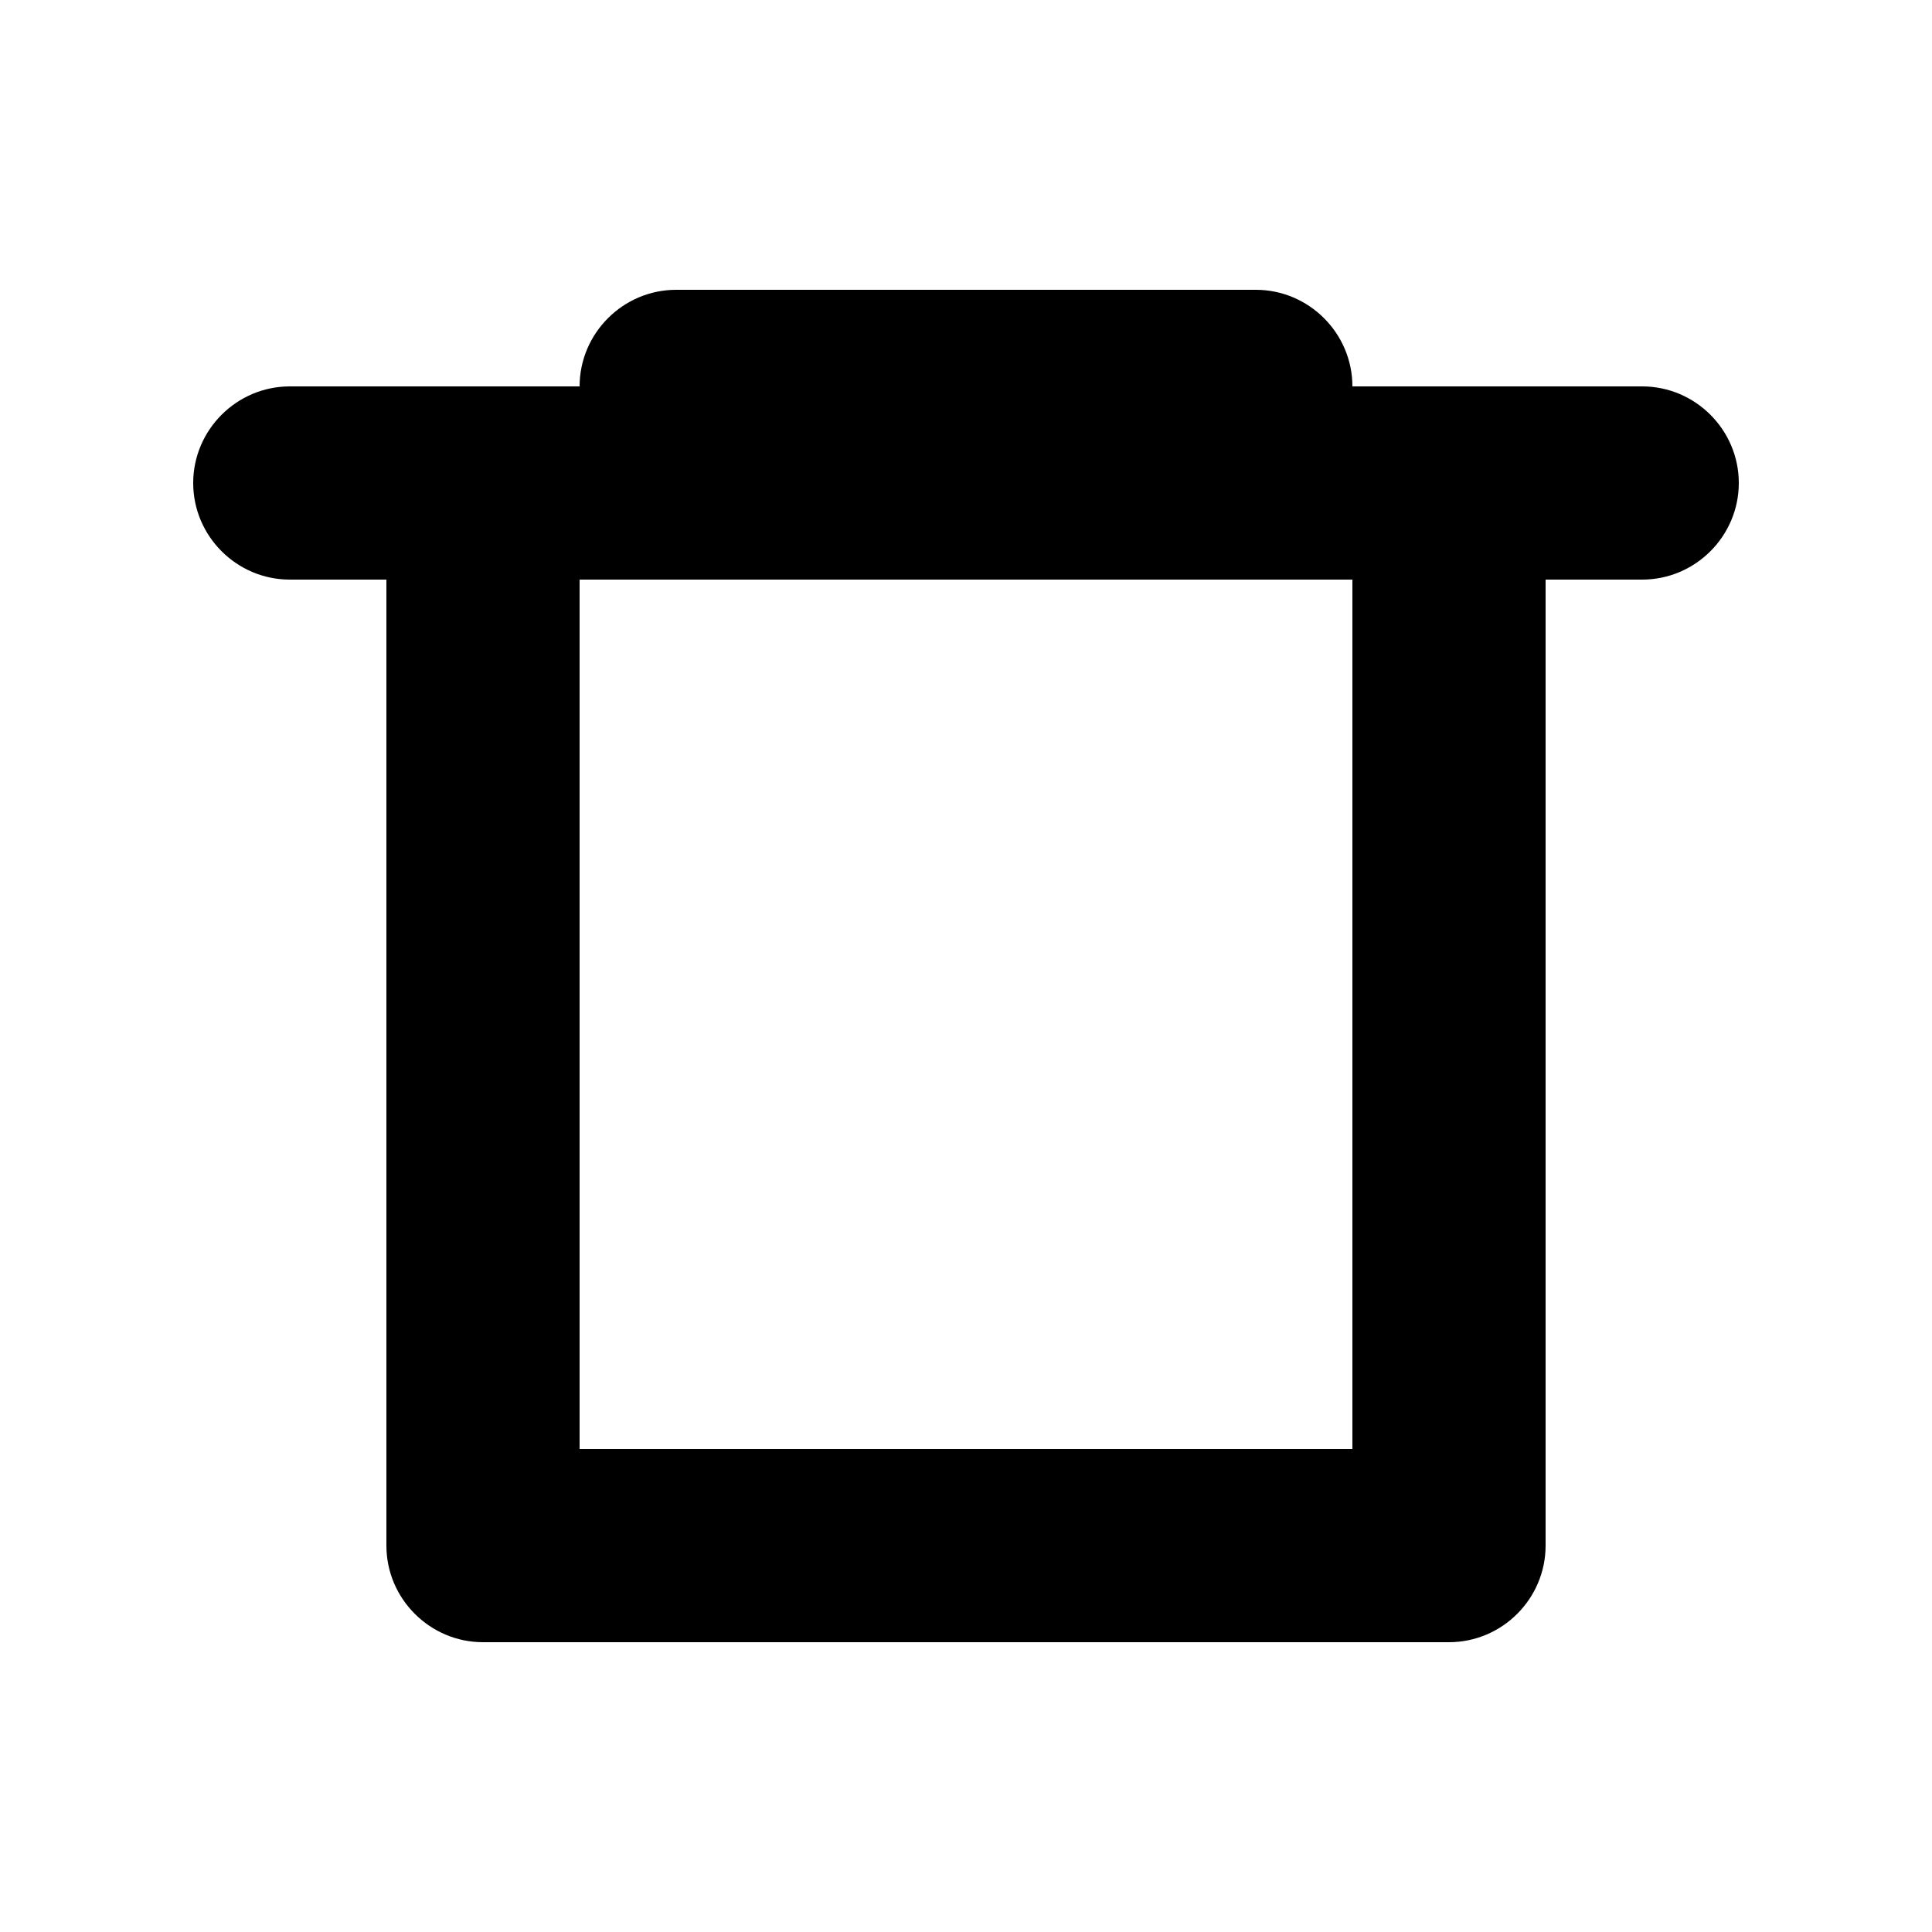 <svg xmlns="http://www.w3.org/2000/svg" width="20" height="20" fill="currentColor" viewBox="0 0 20 20"><path d="M17 4h-3c0-.55-.45-1-1-1H7c-.55 0-1 .45-1 1H3c-.55 0-1 .45-1 1s.45 1 1 1h1v10c0 .55.45 1 1 1h10c.55 0 1-.45 1-1V6h1c.55 0 1-.45 1-1s-.45-1-1-1m-3 11H6V6h8z"/></svg>